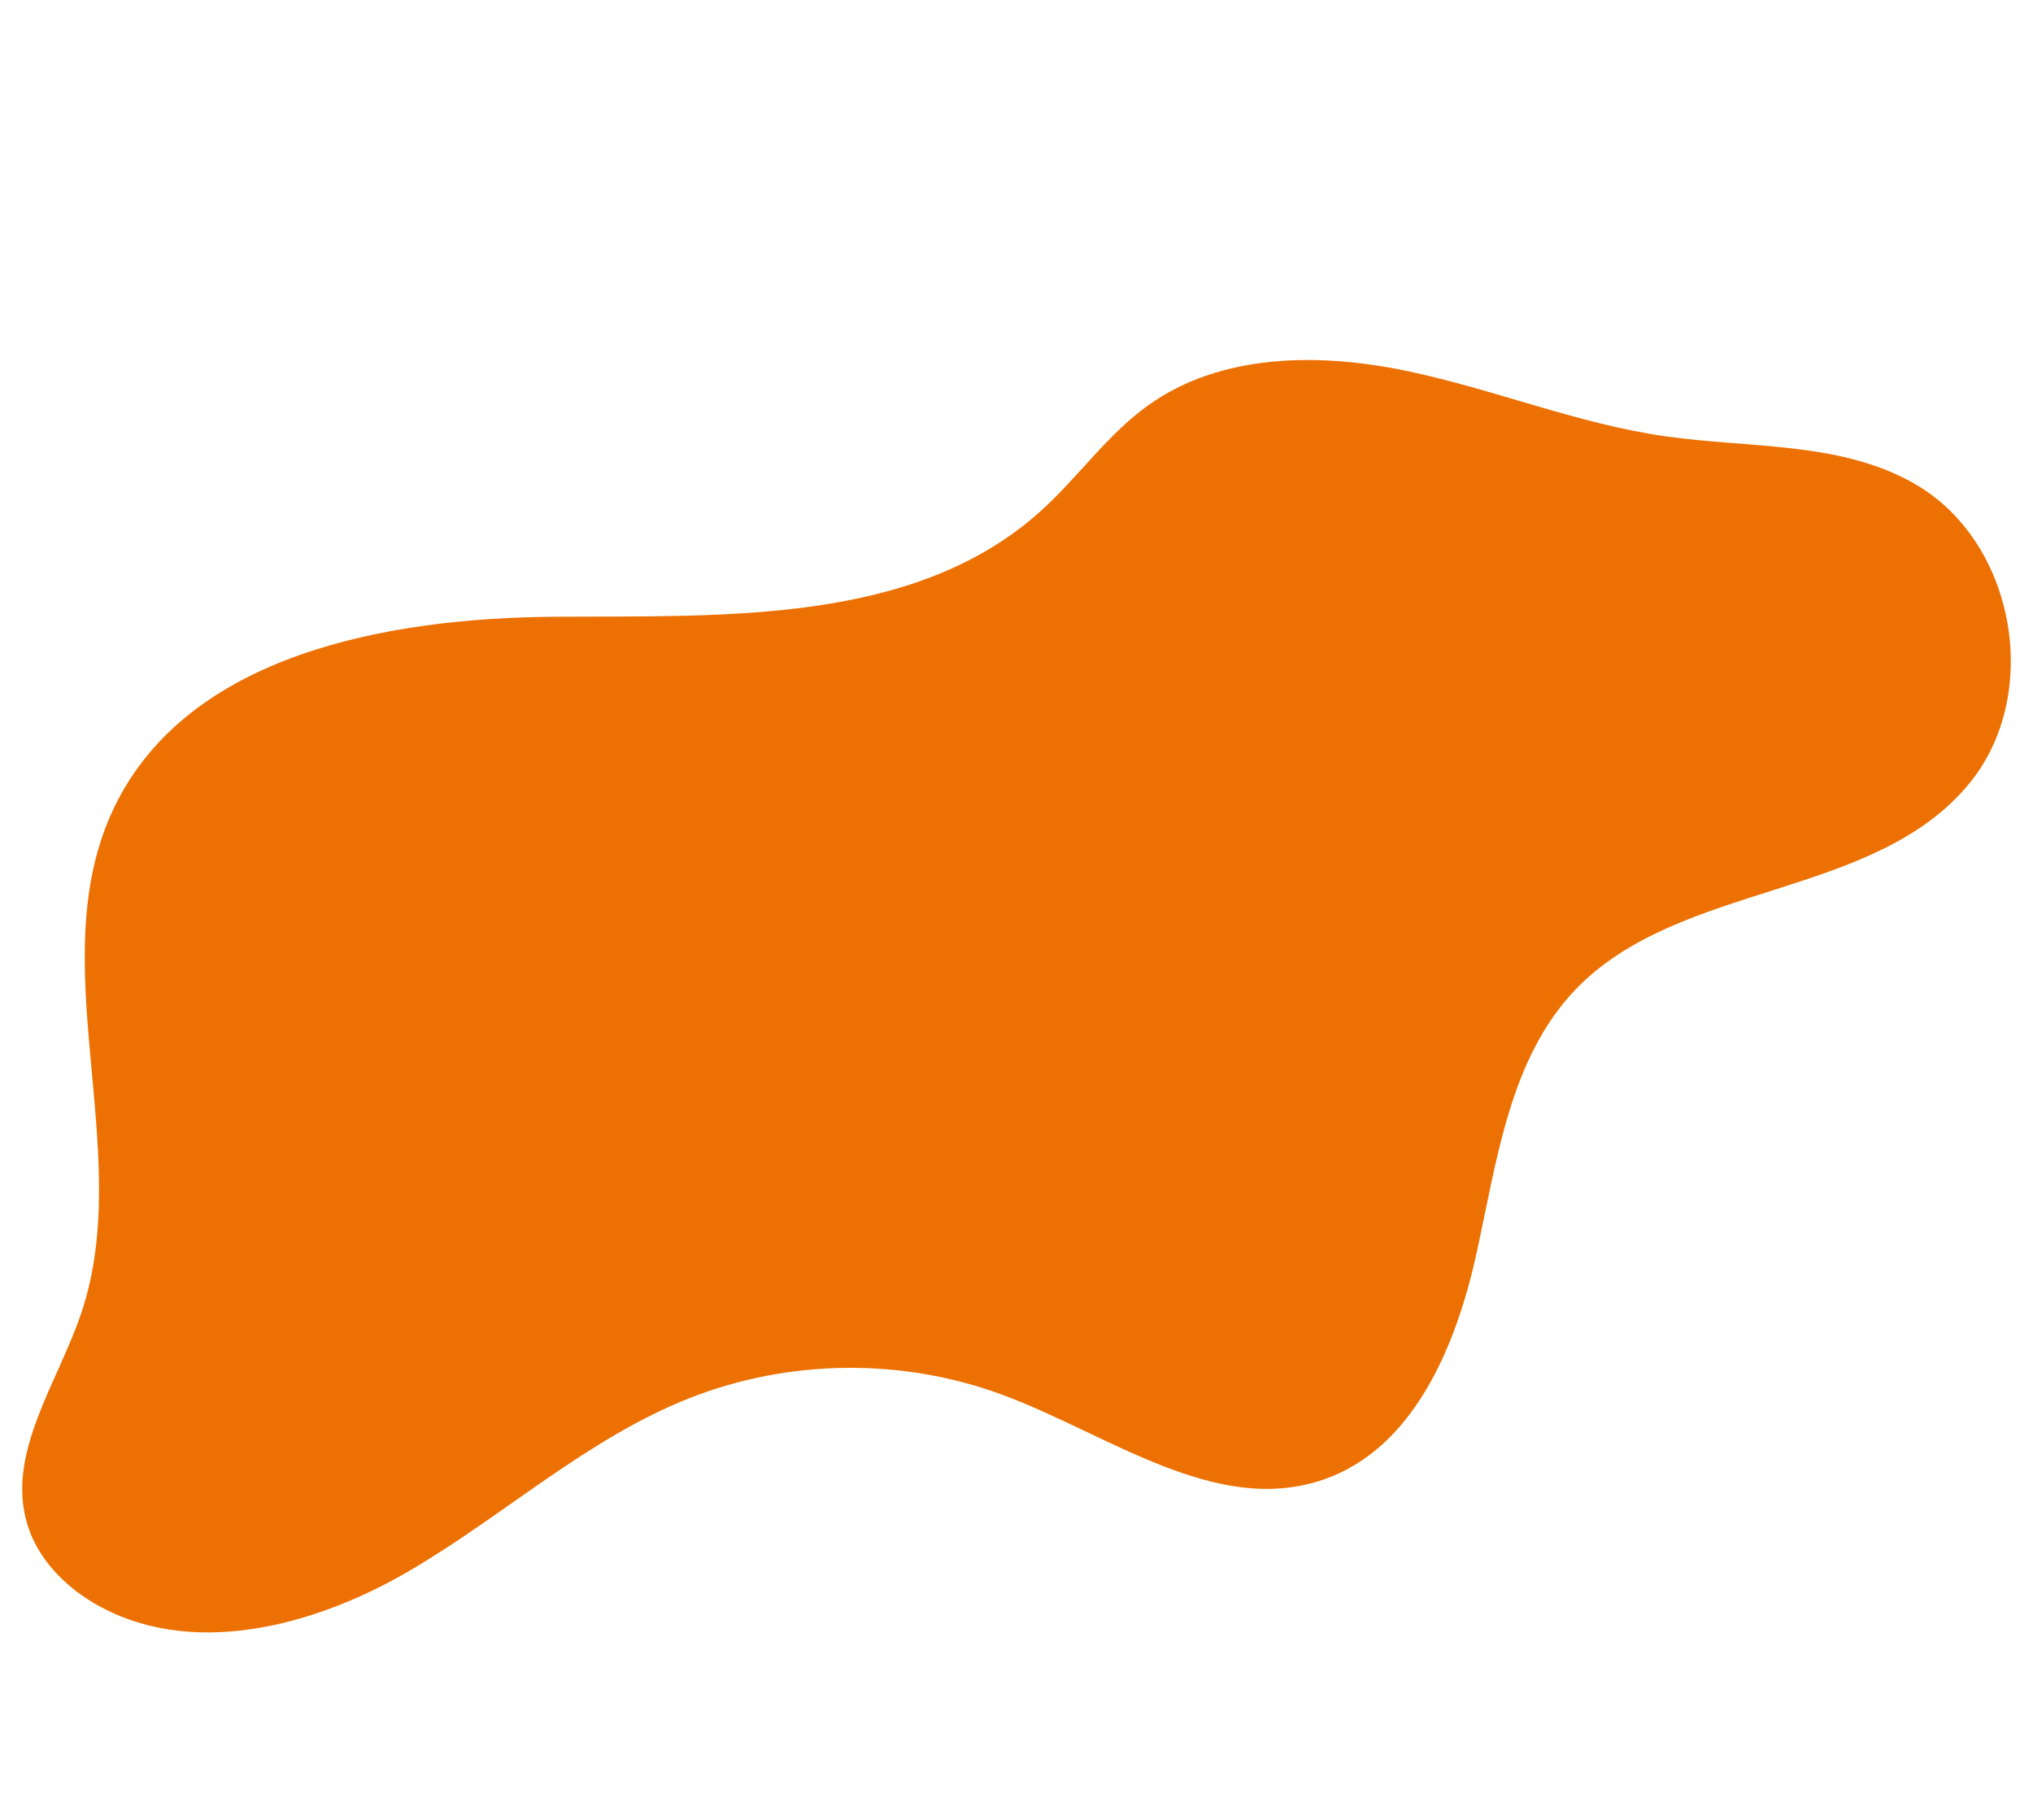 <svg xmlns="http://www.w3.org/2000/svg" viewBox="0 0 1564.08 1400"><defs><style>.cls-1{fill:#ed7102;}</style></defs><g id="Layer_1" data-name="Layer 1"><path class="cls-1" d="M1476.5,374.29c-57.18-35-129.17-29.16-195.55-38.68-67.89-9.73-132.2-36.42-199.36-50.37s-142.3-13.37-198.12,26.48c-31.56,22.53-54,55.51-82.8,81.46-96.84,87.22-242.46,80.5-372.79,81.29S144.52,503.6,87.93,621c-57,118.25,16.44,264.23-25.25,388.7-18.25,54.48-58.44,108.56-41.52,163.46,7.9,25.65,27.78,46.35,50.87,60,73.18,43.3,168.36,18.68,241.86-24.07s137.64-102.37,216.75-133.55c76.35-30.11,163.82-31,240.76-2.42,81.84,30.39,164.27,93.58,246.81,65.15,69.3-23.87,102-102.41,117.73-174s25.47-150,76.18-203c80-83.42,229.78-69.21,303-158.58C1570.57,535.11,1551.12,420,1476.5,374.29Z"/></g></svg>